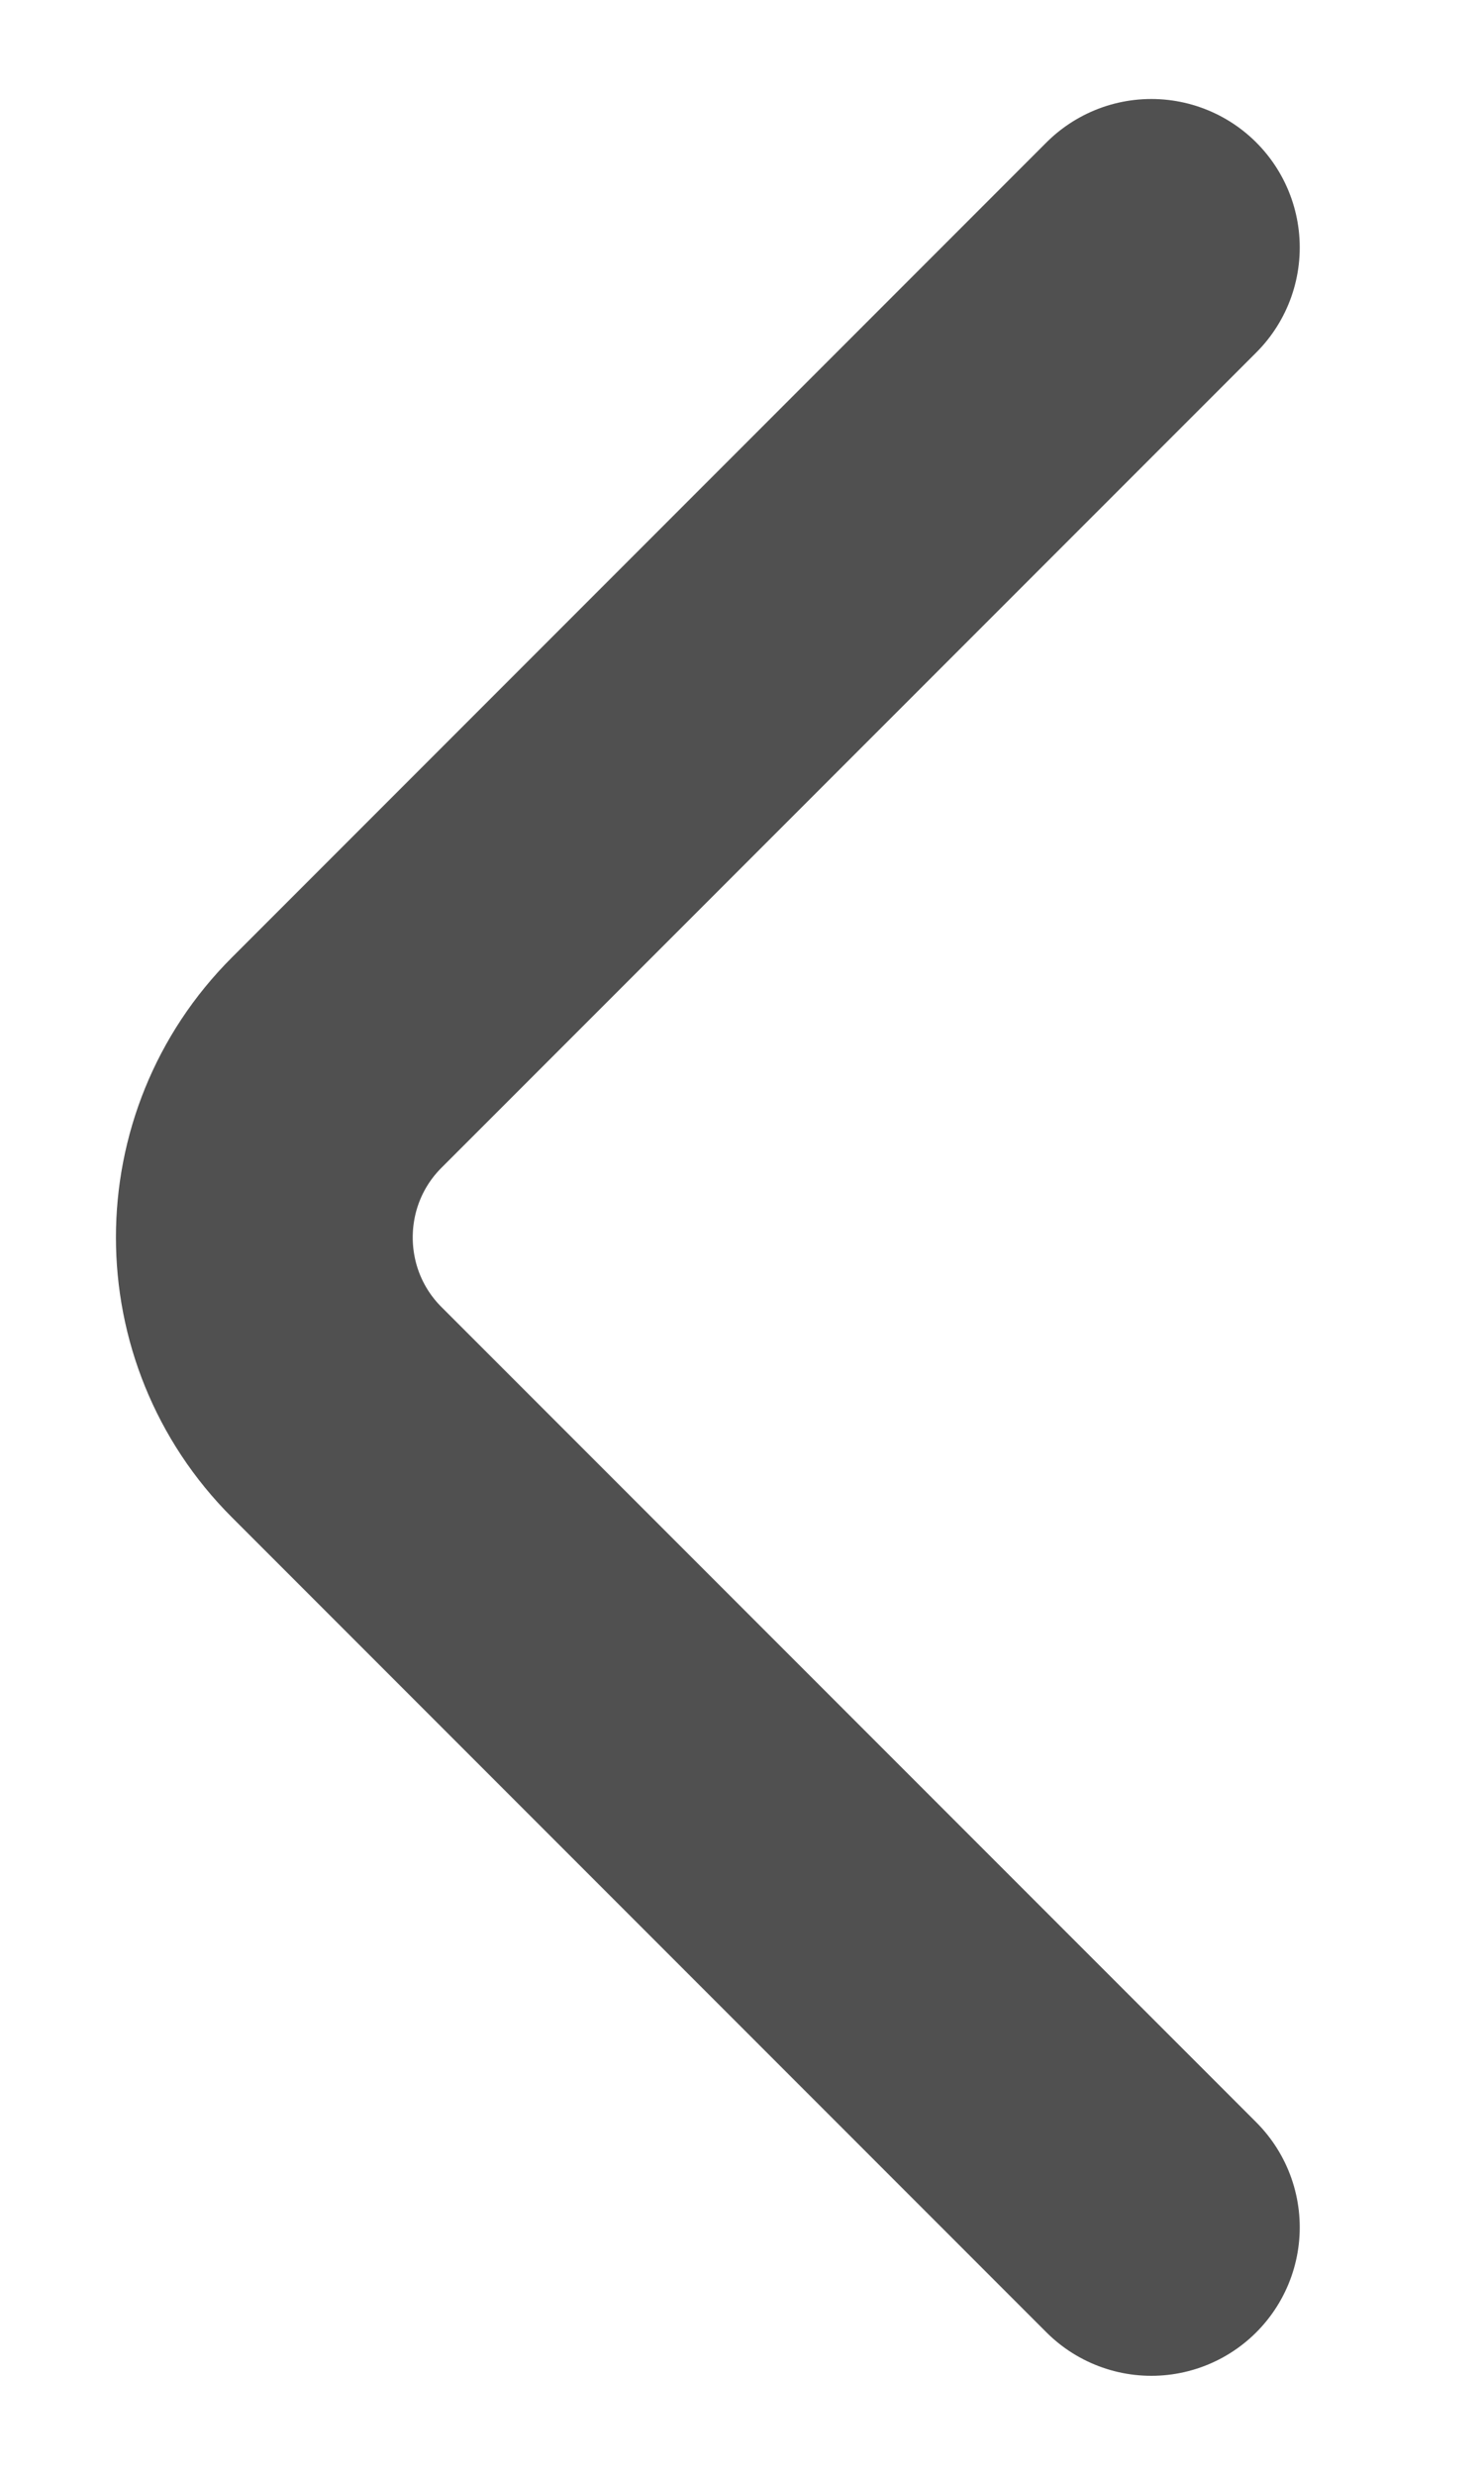 <svg width="6" height="10" viewBox="0 0 6 10" fill="none" xmlns="http://www.w3.org/2000/svg">
    <path d="M4.655 9L1.362 5.707C0.971 5.317 0.971 4.683 1.362 4.293L4.655 1" stroke="#505050" stroke-width="1.2" stroke-linecap="round" stroke-linejoin="round"/>
</svg>
